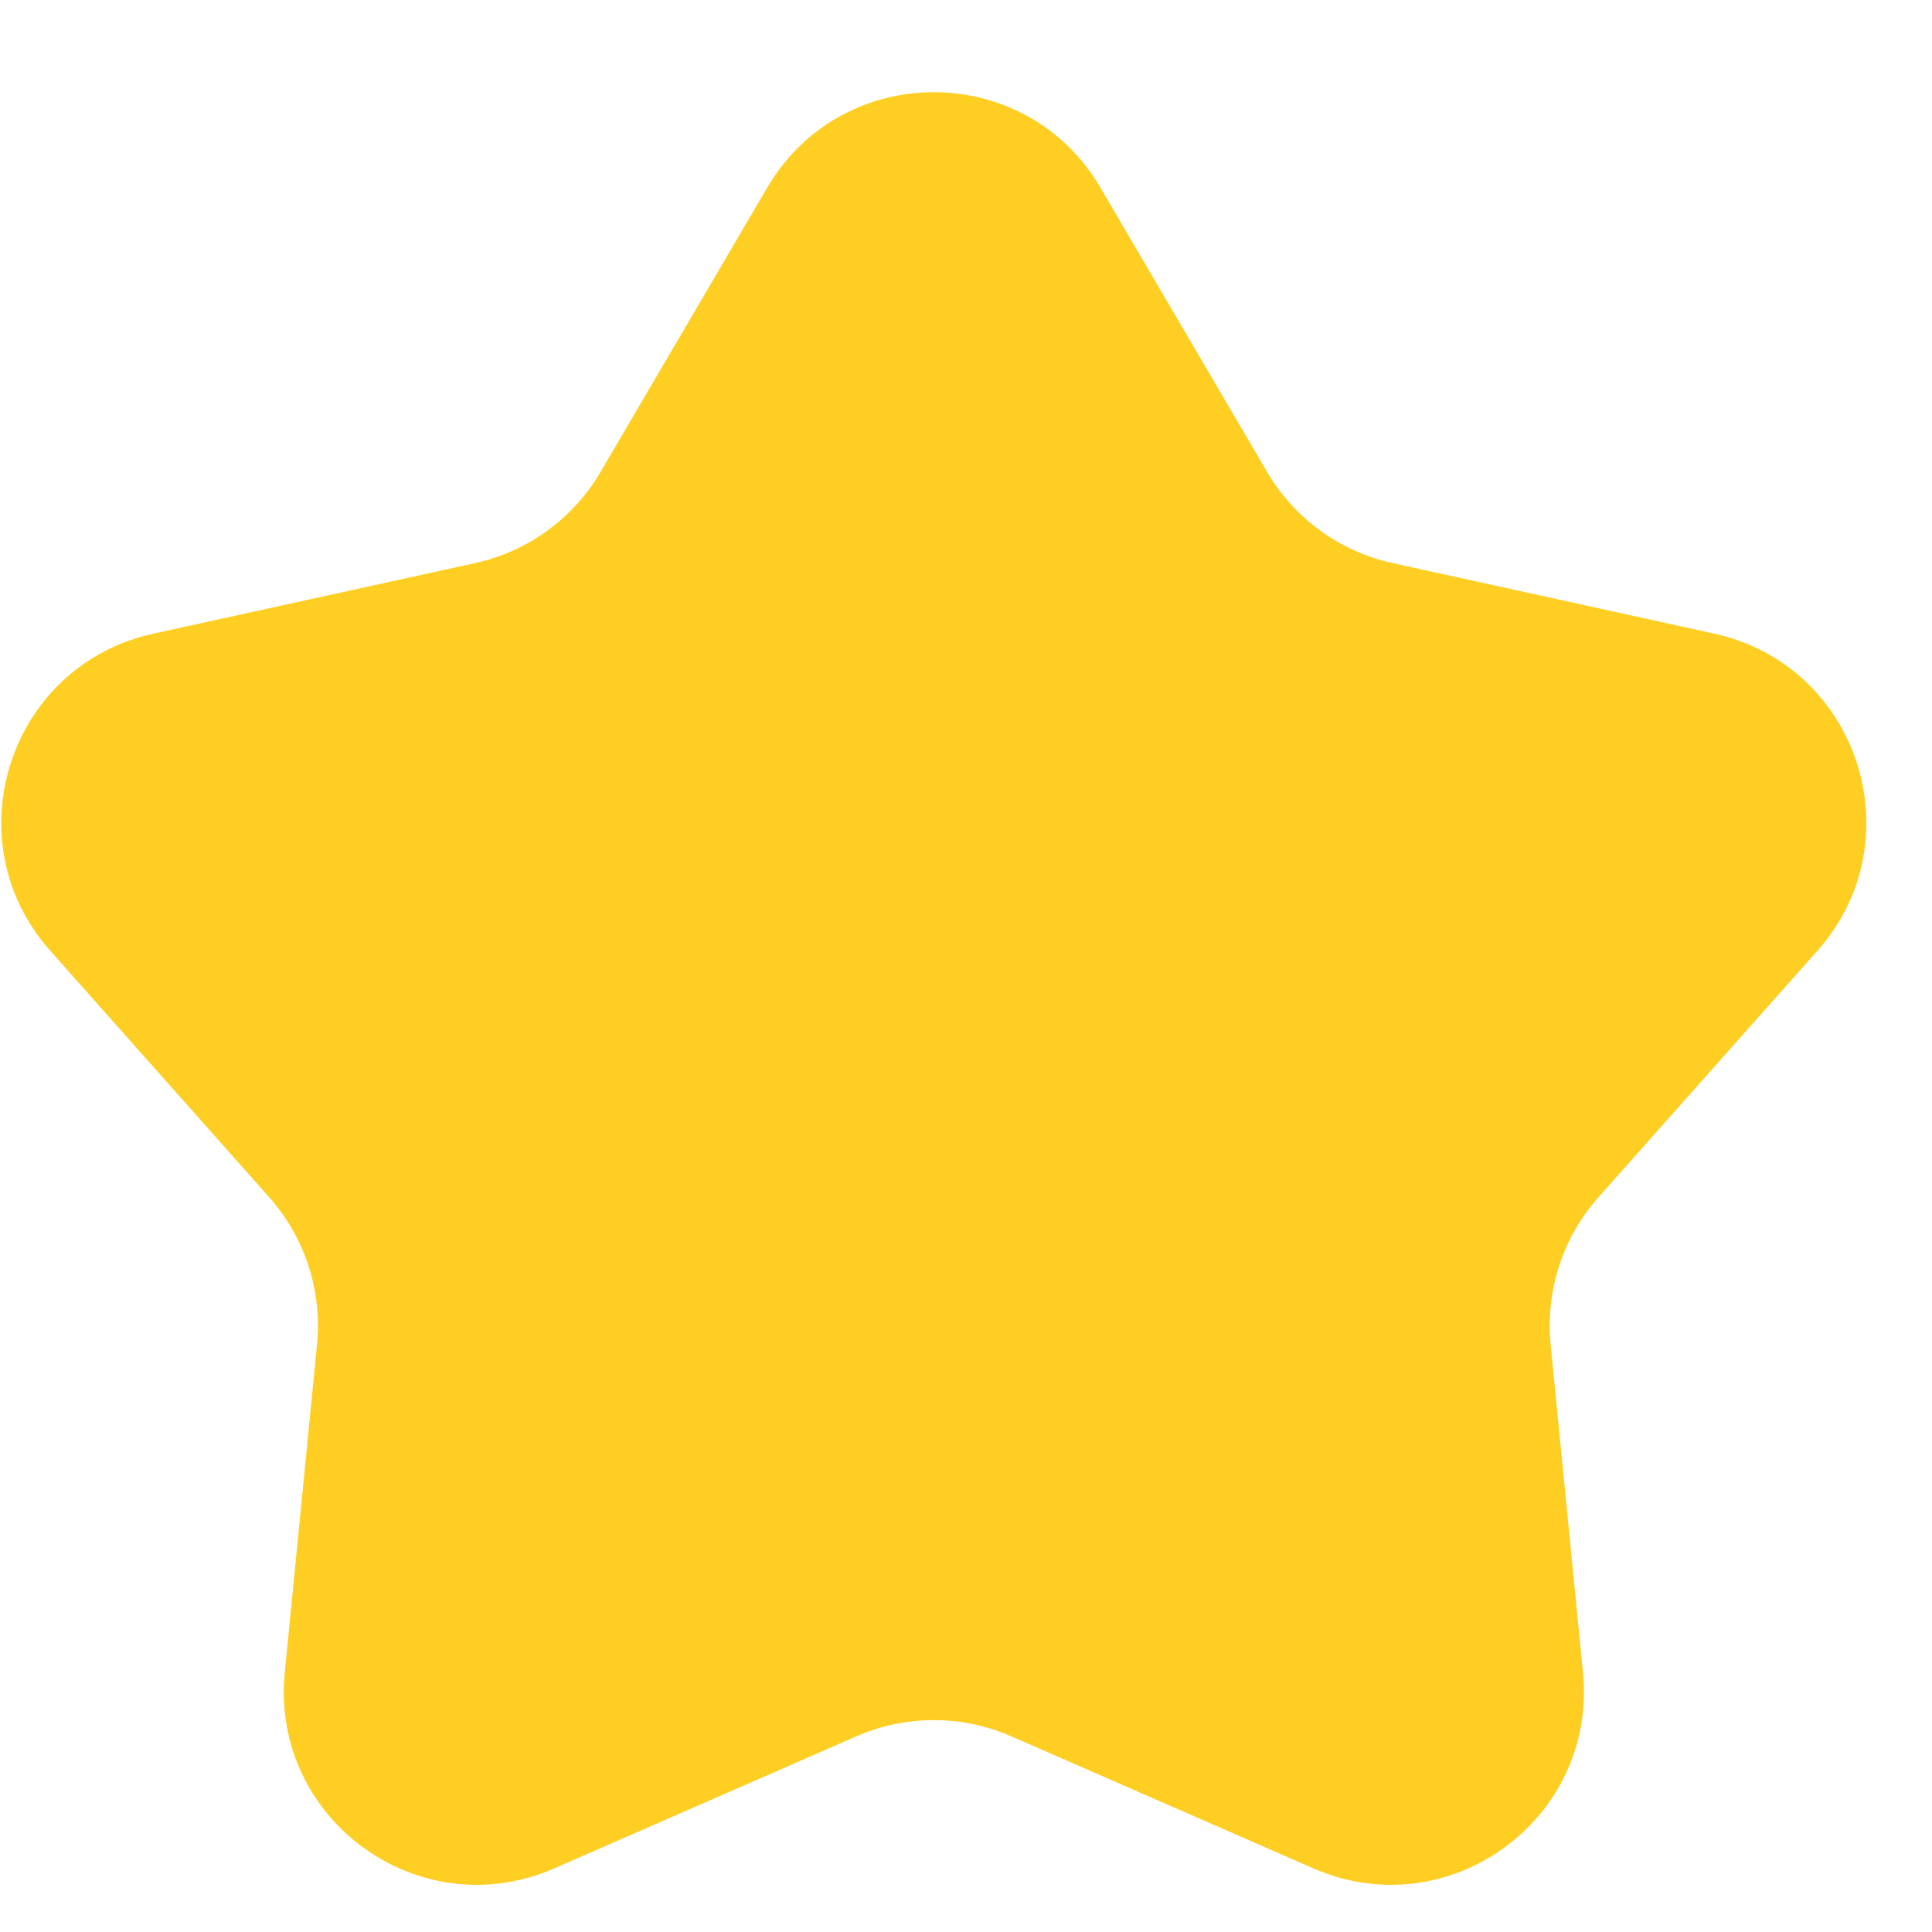 <svg width="20" height="20" viewBox="0 0 20 20" fill="none" xmlns="http://www.w3.org/2000/svg">
<path d="M7.942 1.943C8.714 0.625 10.62 0.625 11.392 1.943L13.118 4.887C13.4 5.368 13.87 5.709 14.415 5.829L17.748 6.56C19.24 6.888 19.829 8.7 18.814 9.842L16.548 12.393C16.177 12.81 15.998 13.362 16.052 13.917L16.387 17.313C16.536 18.834 14.995 19.954 13.595 19.341L10.468 17.974C9.957 17.751 9.377 17.751 8.866 17.974L5.739 19.341C4.339 19.954 2.798 18.834 2.948 17.313L3.282 13.917C3.336 13.362 3.157 12.81 2.786 12.393L0.52 9.842C-0.495 8.7 0.094 6.888 1.586 6.56L4.919 5.829C5.464 5.709 5.934 5.368 6.216 4.887L7.942 1.943Z" fill="#FFCE22" stroke="none"/>
</svg>
